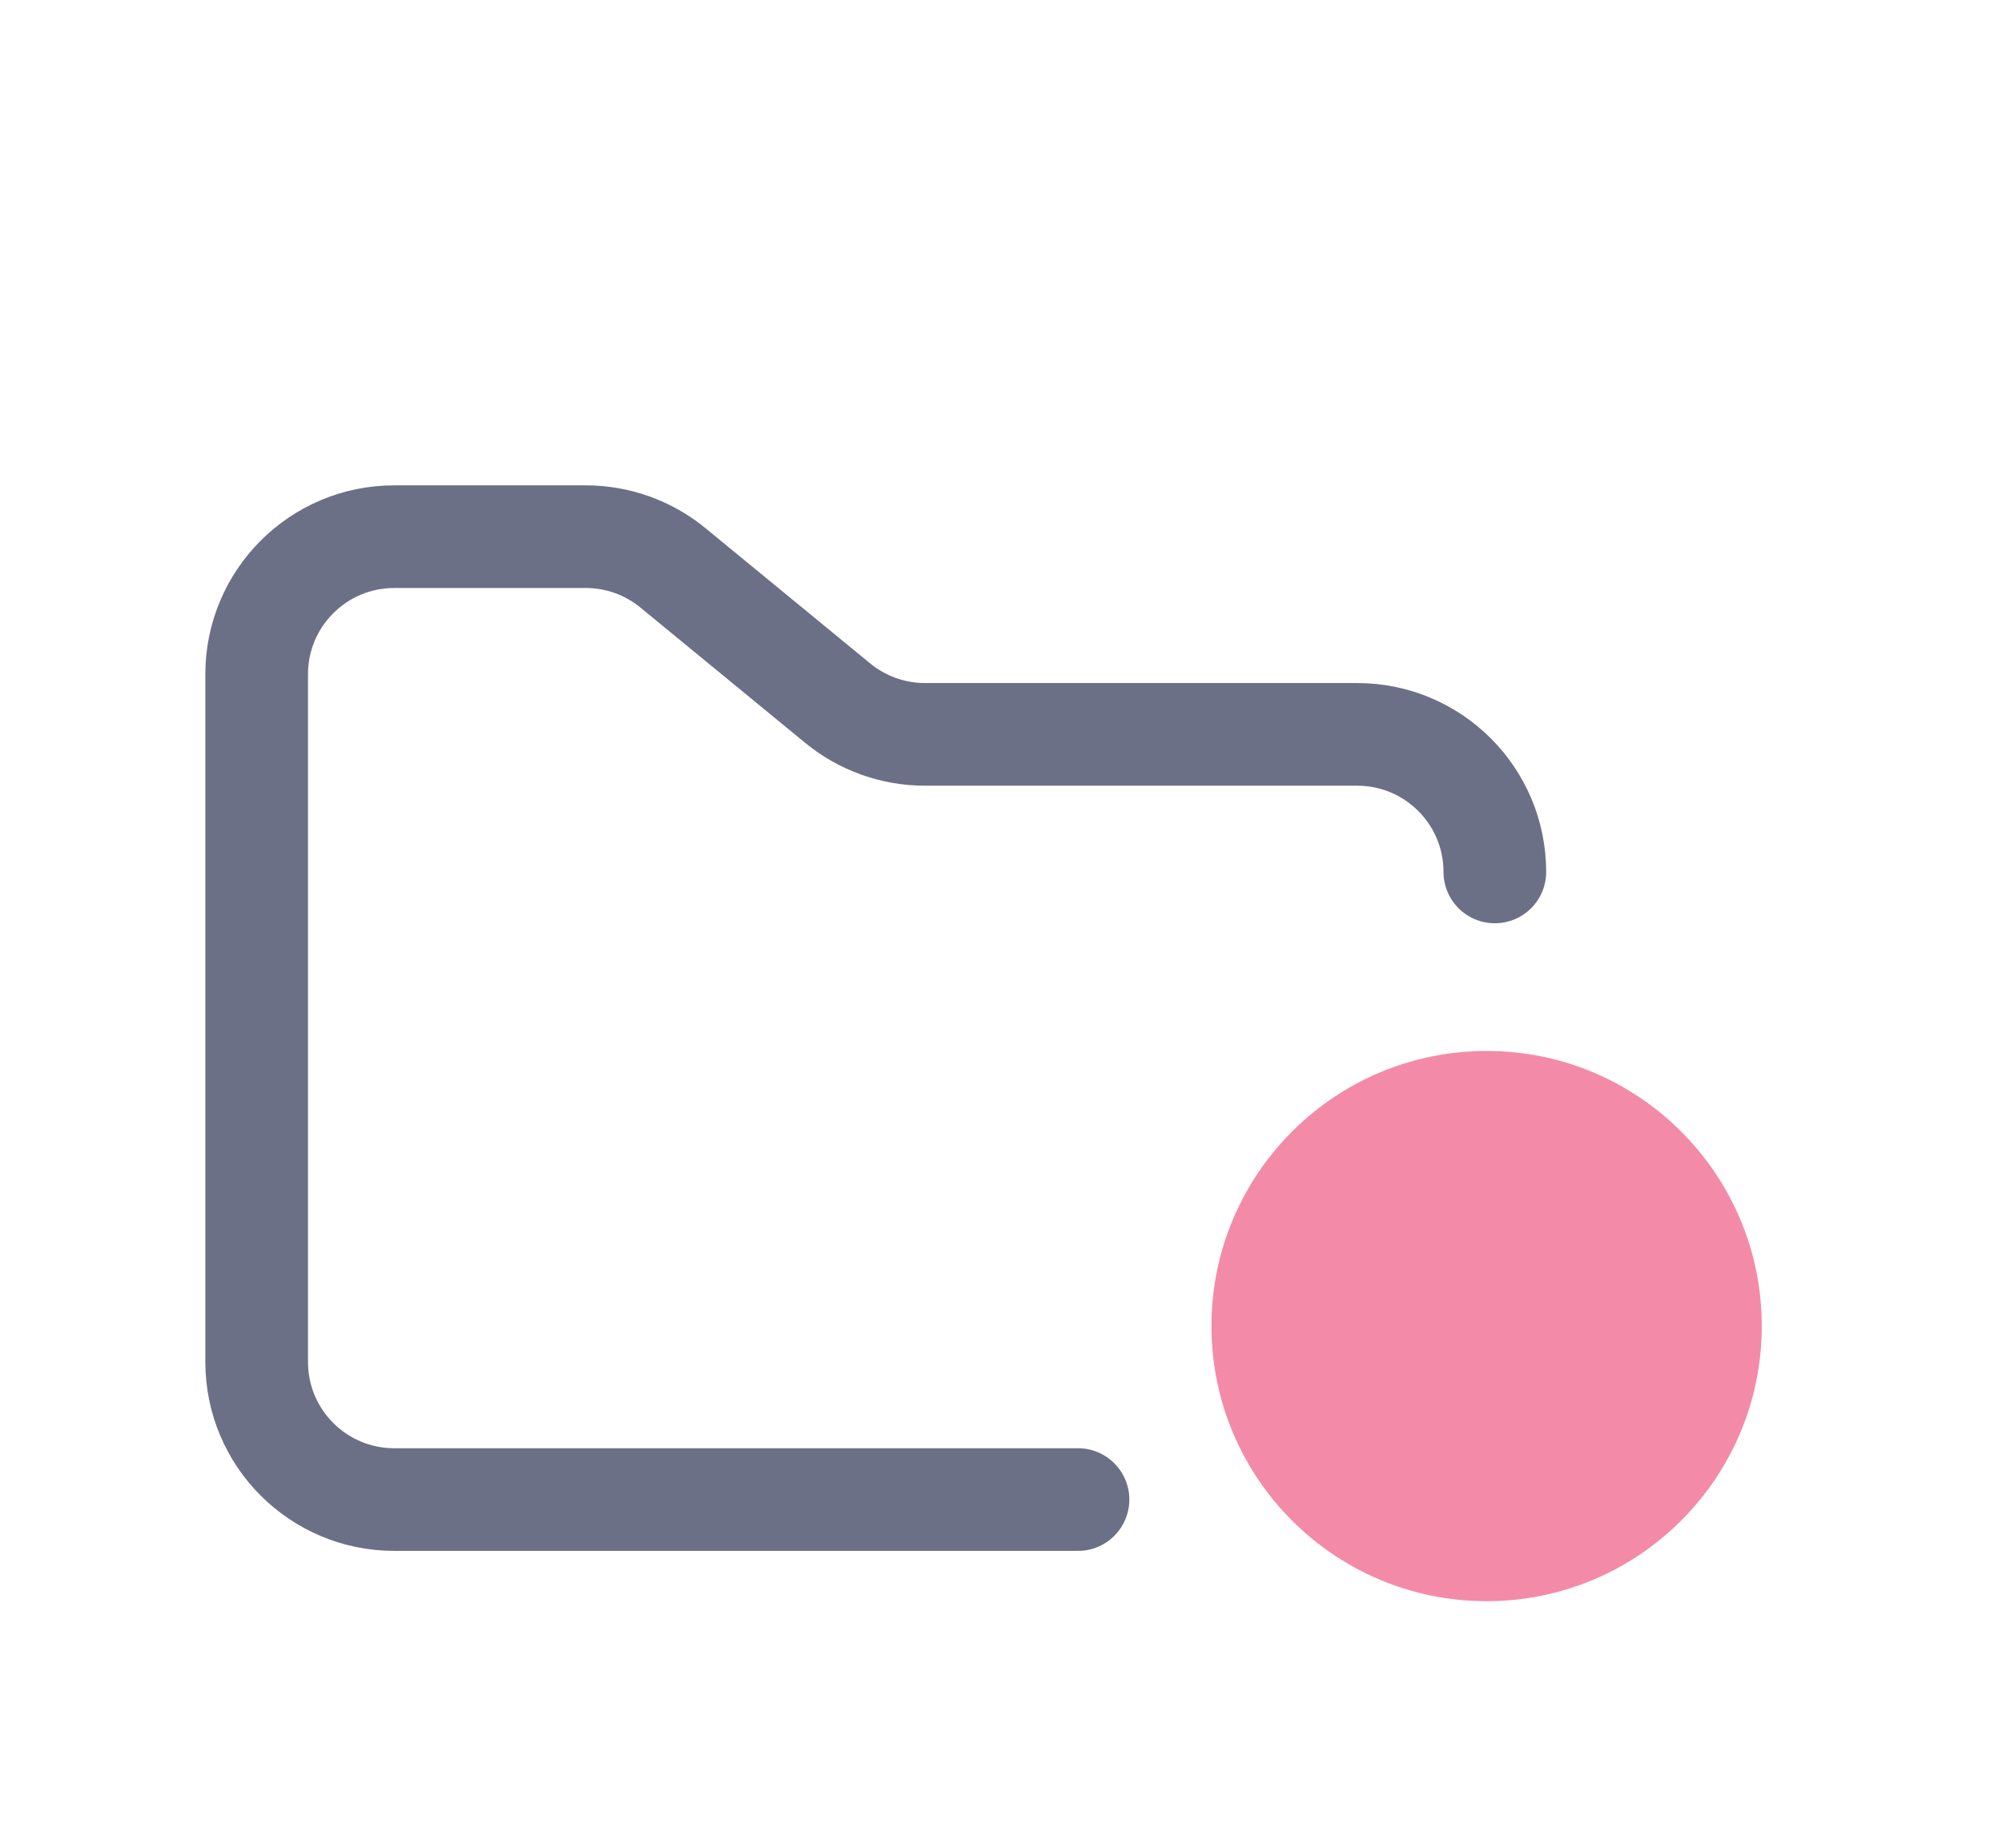 <svg width="39" height="36" viewBox="0 0 39 36" fill="none" xmlns="http://www.w3.org/2000/svg">
<g clip-path="url(#clip0_2_1201)" filter="url(#filter0_d_2_1201)">
<path d="M21 25.216H7.68C6.2 25.216 5 24.016 5 22.536V9.136C5 7.656 6.2 6.456 7.68 6.456H11.41C12.031 6.456 12.632 6.671 13.111 7.065L16.318 9.699C16.798 10.093 17.399 10.308 18.02 10.308H26.44C27.92 10.308 29.12 11.508 29.12 12.988" stroke="#6C7086" stroke-width="2" stroke-linecap="round"/>
<path d="M28.96 27.196C31.92 27.196 34.32 24.796 34.32 21.836C34.32 18.876 31.92 16.476 28.96 16.476C26 16.476 23.6 18.876 23.6 21.836C23.6 24.796 26 27.196 28.96 27.196Z" fill="#F38BA8"/>
</g>
<defs>
<filter id="filter0_d_2_1201" x="-1.84" y="0.396" width="40.16" height="40.16" filterUnits="userSpaceOnUse" color-interpolation-filters="sRGB">
<feFlood flood-opacity="0" result="BackgroundImageFix"/>
<feColorMatrix in="SourceAlpha" type="matrix" values="0 0 0 0 0 0 0 0 0 0 0 0 0 0 0 0 0 0 127 0" result="hardAlpha"/>
<feOffset dy="4"/>
<feGaussianBlur stdDeviation="2"/>
<feComposite in2="hardAlpha" operator="out"/>
<feColorMatrix type="matrix" values="0 0 0 0 0 0 0 0 0 0 0 0 0 0 0 0 0 0 0.25 0"/>
<feBlend mode="normal" in2="BackgroundImageFix" result="effect1_dropShadow_2_1201"/>
<feBlend mode="normal" in="SourceGraphic" in2="effect1_dropShadow_2_1201" result="shape"/>
</filter>
<clipPath id="clip0_2_1201">
<rect width="32.16" height="32.16" fill="white" transform="translate(2.16 0.396)"/>
</clipPath>
</defs>
</svg>
